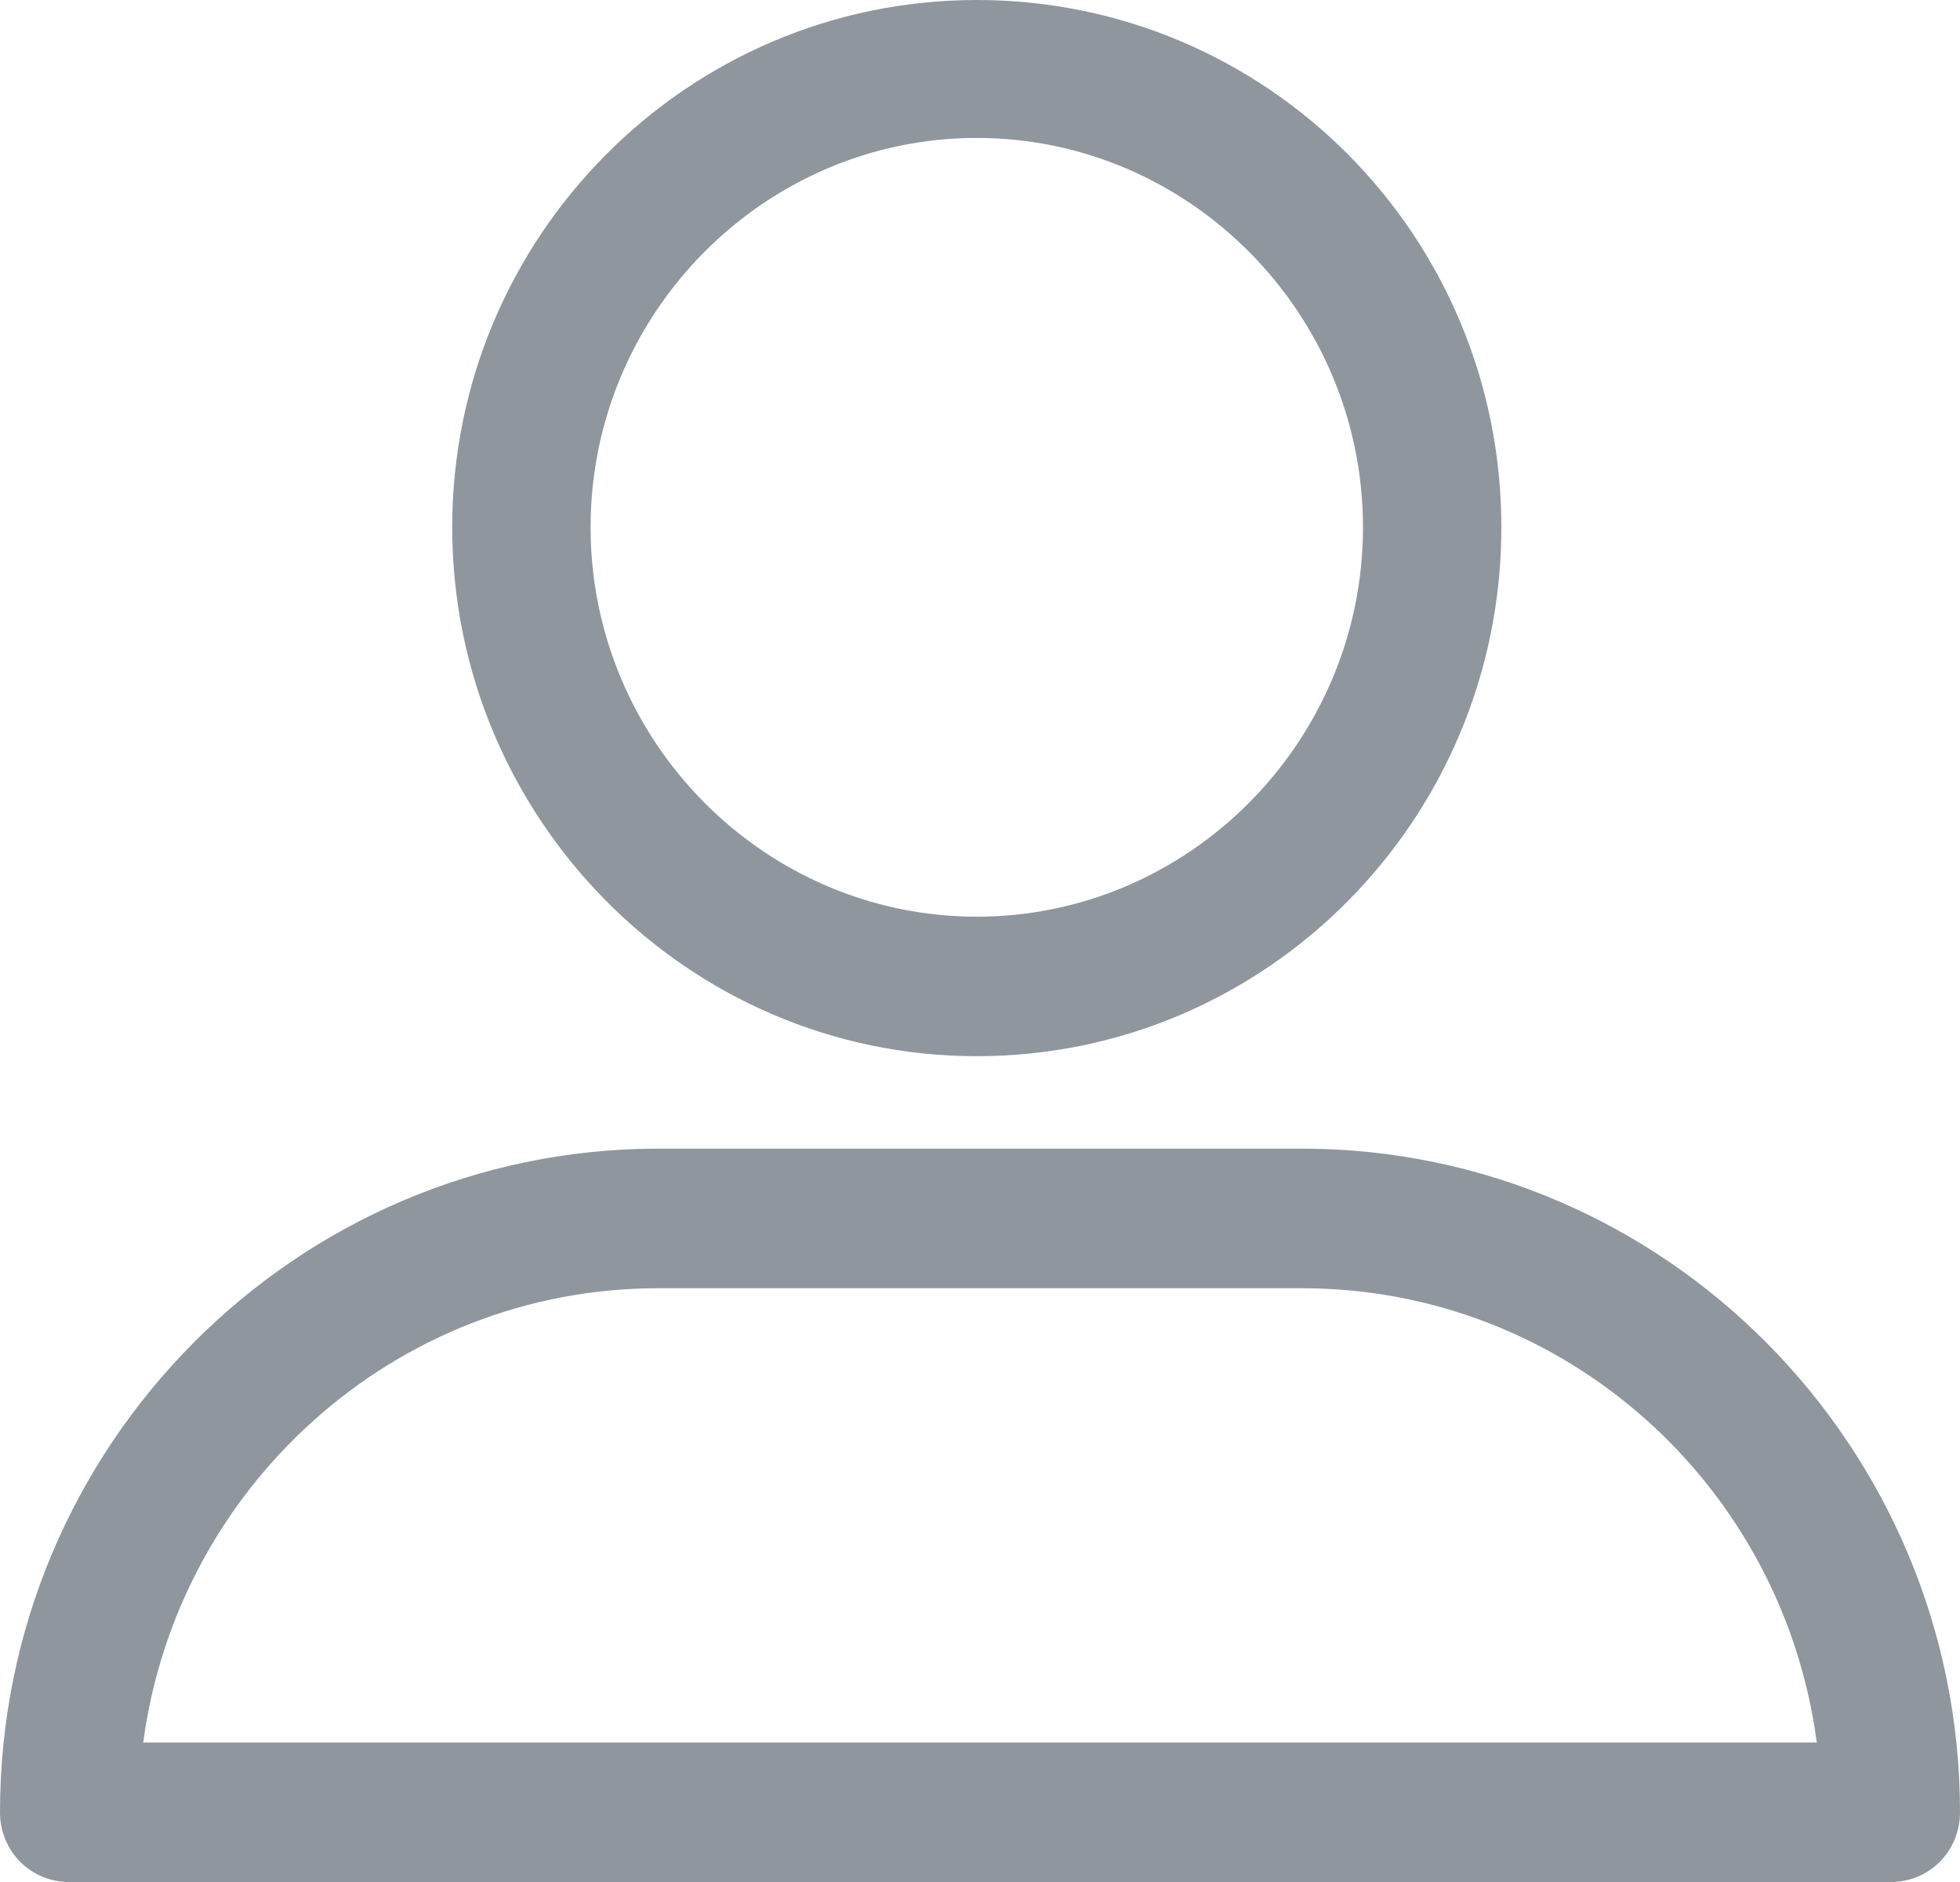 <svg 
 xmlns="http://www.w3.org/2000/svg"
 xmlns:xlink="http://www.w3.org/1999/xlink"
 width="25px" height="24px">
<path fill-rule="evenodd"  fill="rgb(144, 150, 158)"
 d="M24.117,24.000 L0.883,24.000 C0.390,24.000 0.000,23.607 0.000,23.110 C0.000,18.435 3.777,14.648 8.395,14.648 L16.605,14.648 C21.244,14.648 25.000,18.455 25.000,23.110 C25.000,23.607 24.610,24.000 24.117,24.000 ZM16.605,16.428 L8.395,16.428 C5.029,16.428 2.258,18.972 1.827,22.221 L23.173,22.221 C22.742,18.952 19.971,16.428 16.605,16.428 ZM12.459,13.469 C8.764,13.469 5.768,10.428 5.768,6.724 C5.768,3.021 8.764,-0.000 12.459,-0.000 C16.154,-0.000 19.150,3.000 19.150,6.724 C19.150,10.448 16.154,13.469 12.459,13.469 ZM12.459,1.759 C9.750,1.759 7.533,3.993 7.533,6.724 C7.533,9.455 9.750,11.690 12.459,11.690 C15.168,11.690 17.385,9.455 17.385,6.724 C17.385,3.993 15.168,1.759 12.459,1.759 Z"/>
</svg>